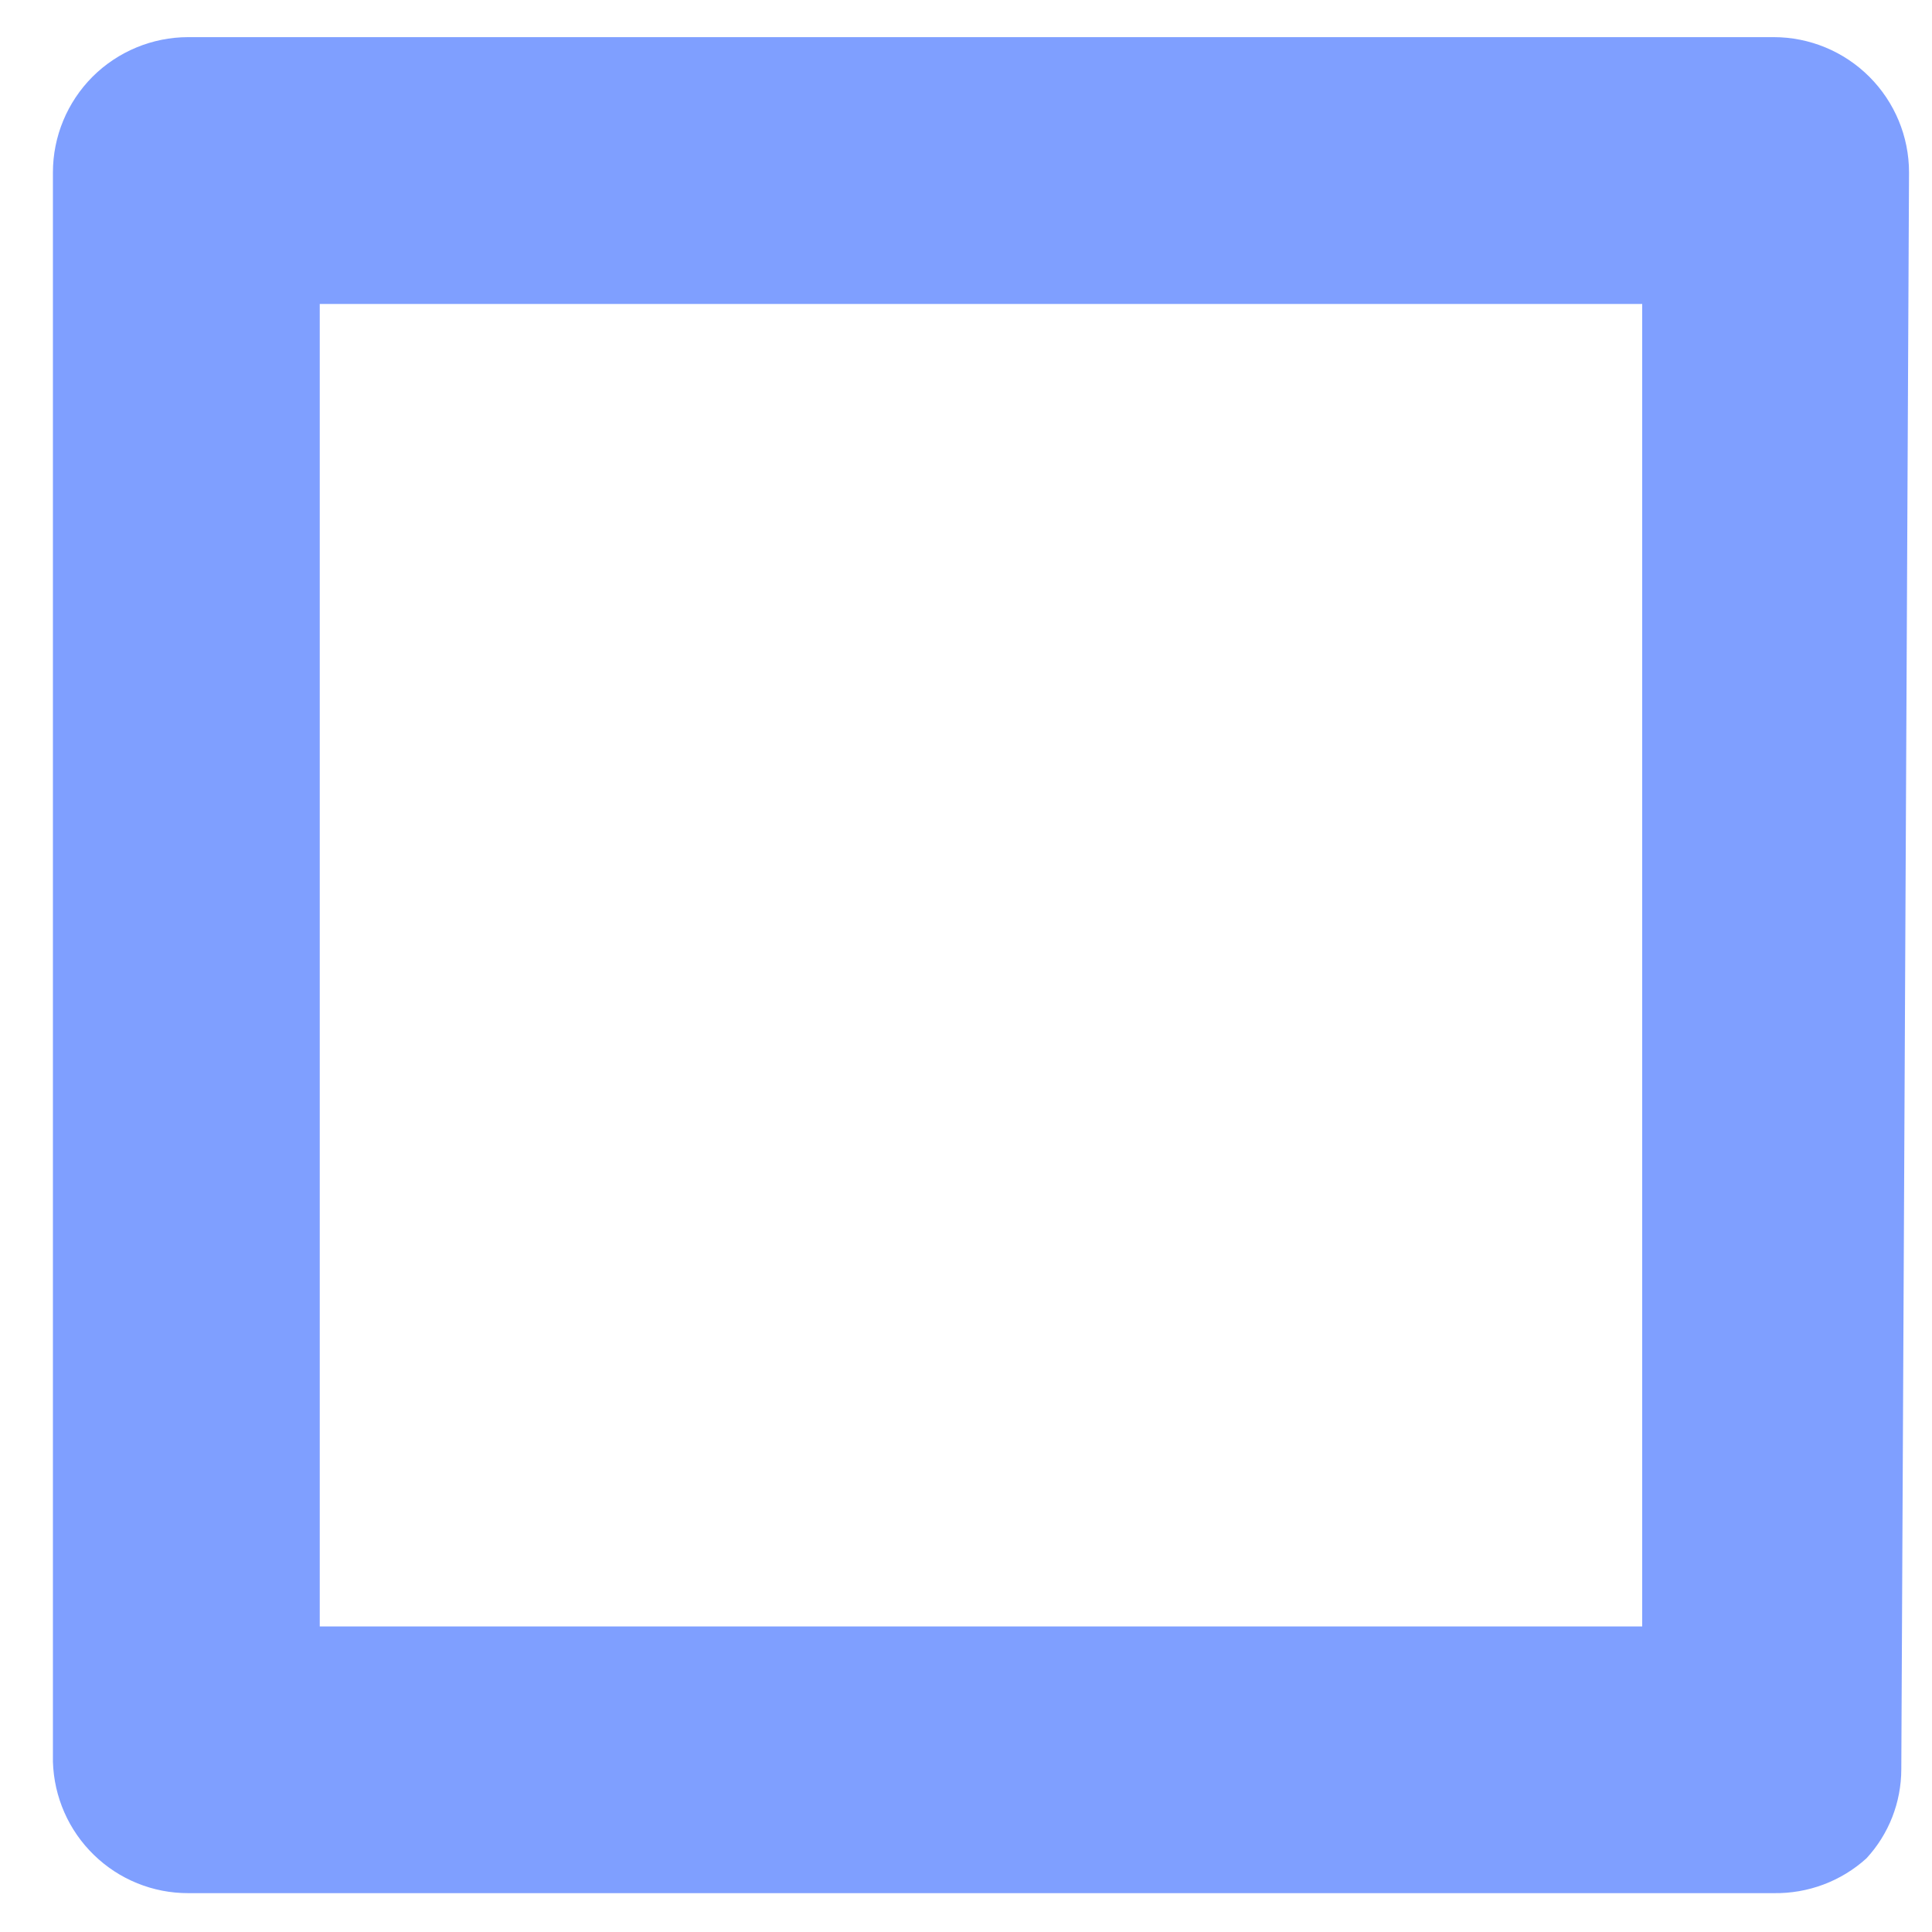 <?xml version="1.0" encoding="UTF-8" standalone="no"?><svg width='18' height='18' viewBox='0 0 18 18' fill='none' xmlns='http://www.w3.org/2000/svg'>
<path d='M17.786 1.607C17.786 1.272 17.653 0.952 17.416 0.715C17.18 0.479 16.859 0.346 16.525 0.346H1.754C1.42 0.346 1.099 0.479 0.862 0.715C0.626 0.952 0.493 1.272 0.493 1.607V16.413C0.503 16.742 0.639 17.053 0.875 17.282C1.11 17.511 1.426 17.639 1.754 17.638H16.525C16.844 17.643 17.153 17.528 17.389 17.314C17.598 17.088 17.713 16.793 17.714 16.485L17.786 1.607ZM15.3 15.153H2.979V2.832H15.3V15.153Z' fill='#0041FF' fill-opacity='0.5'/>
</svg>

